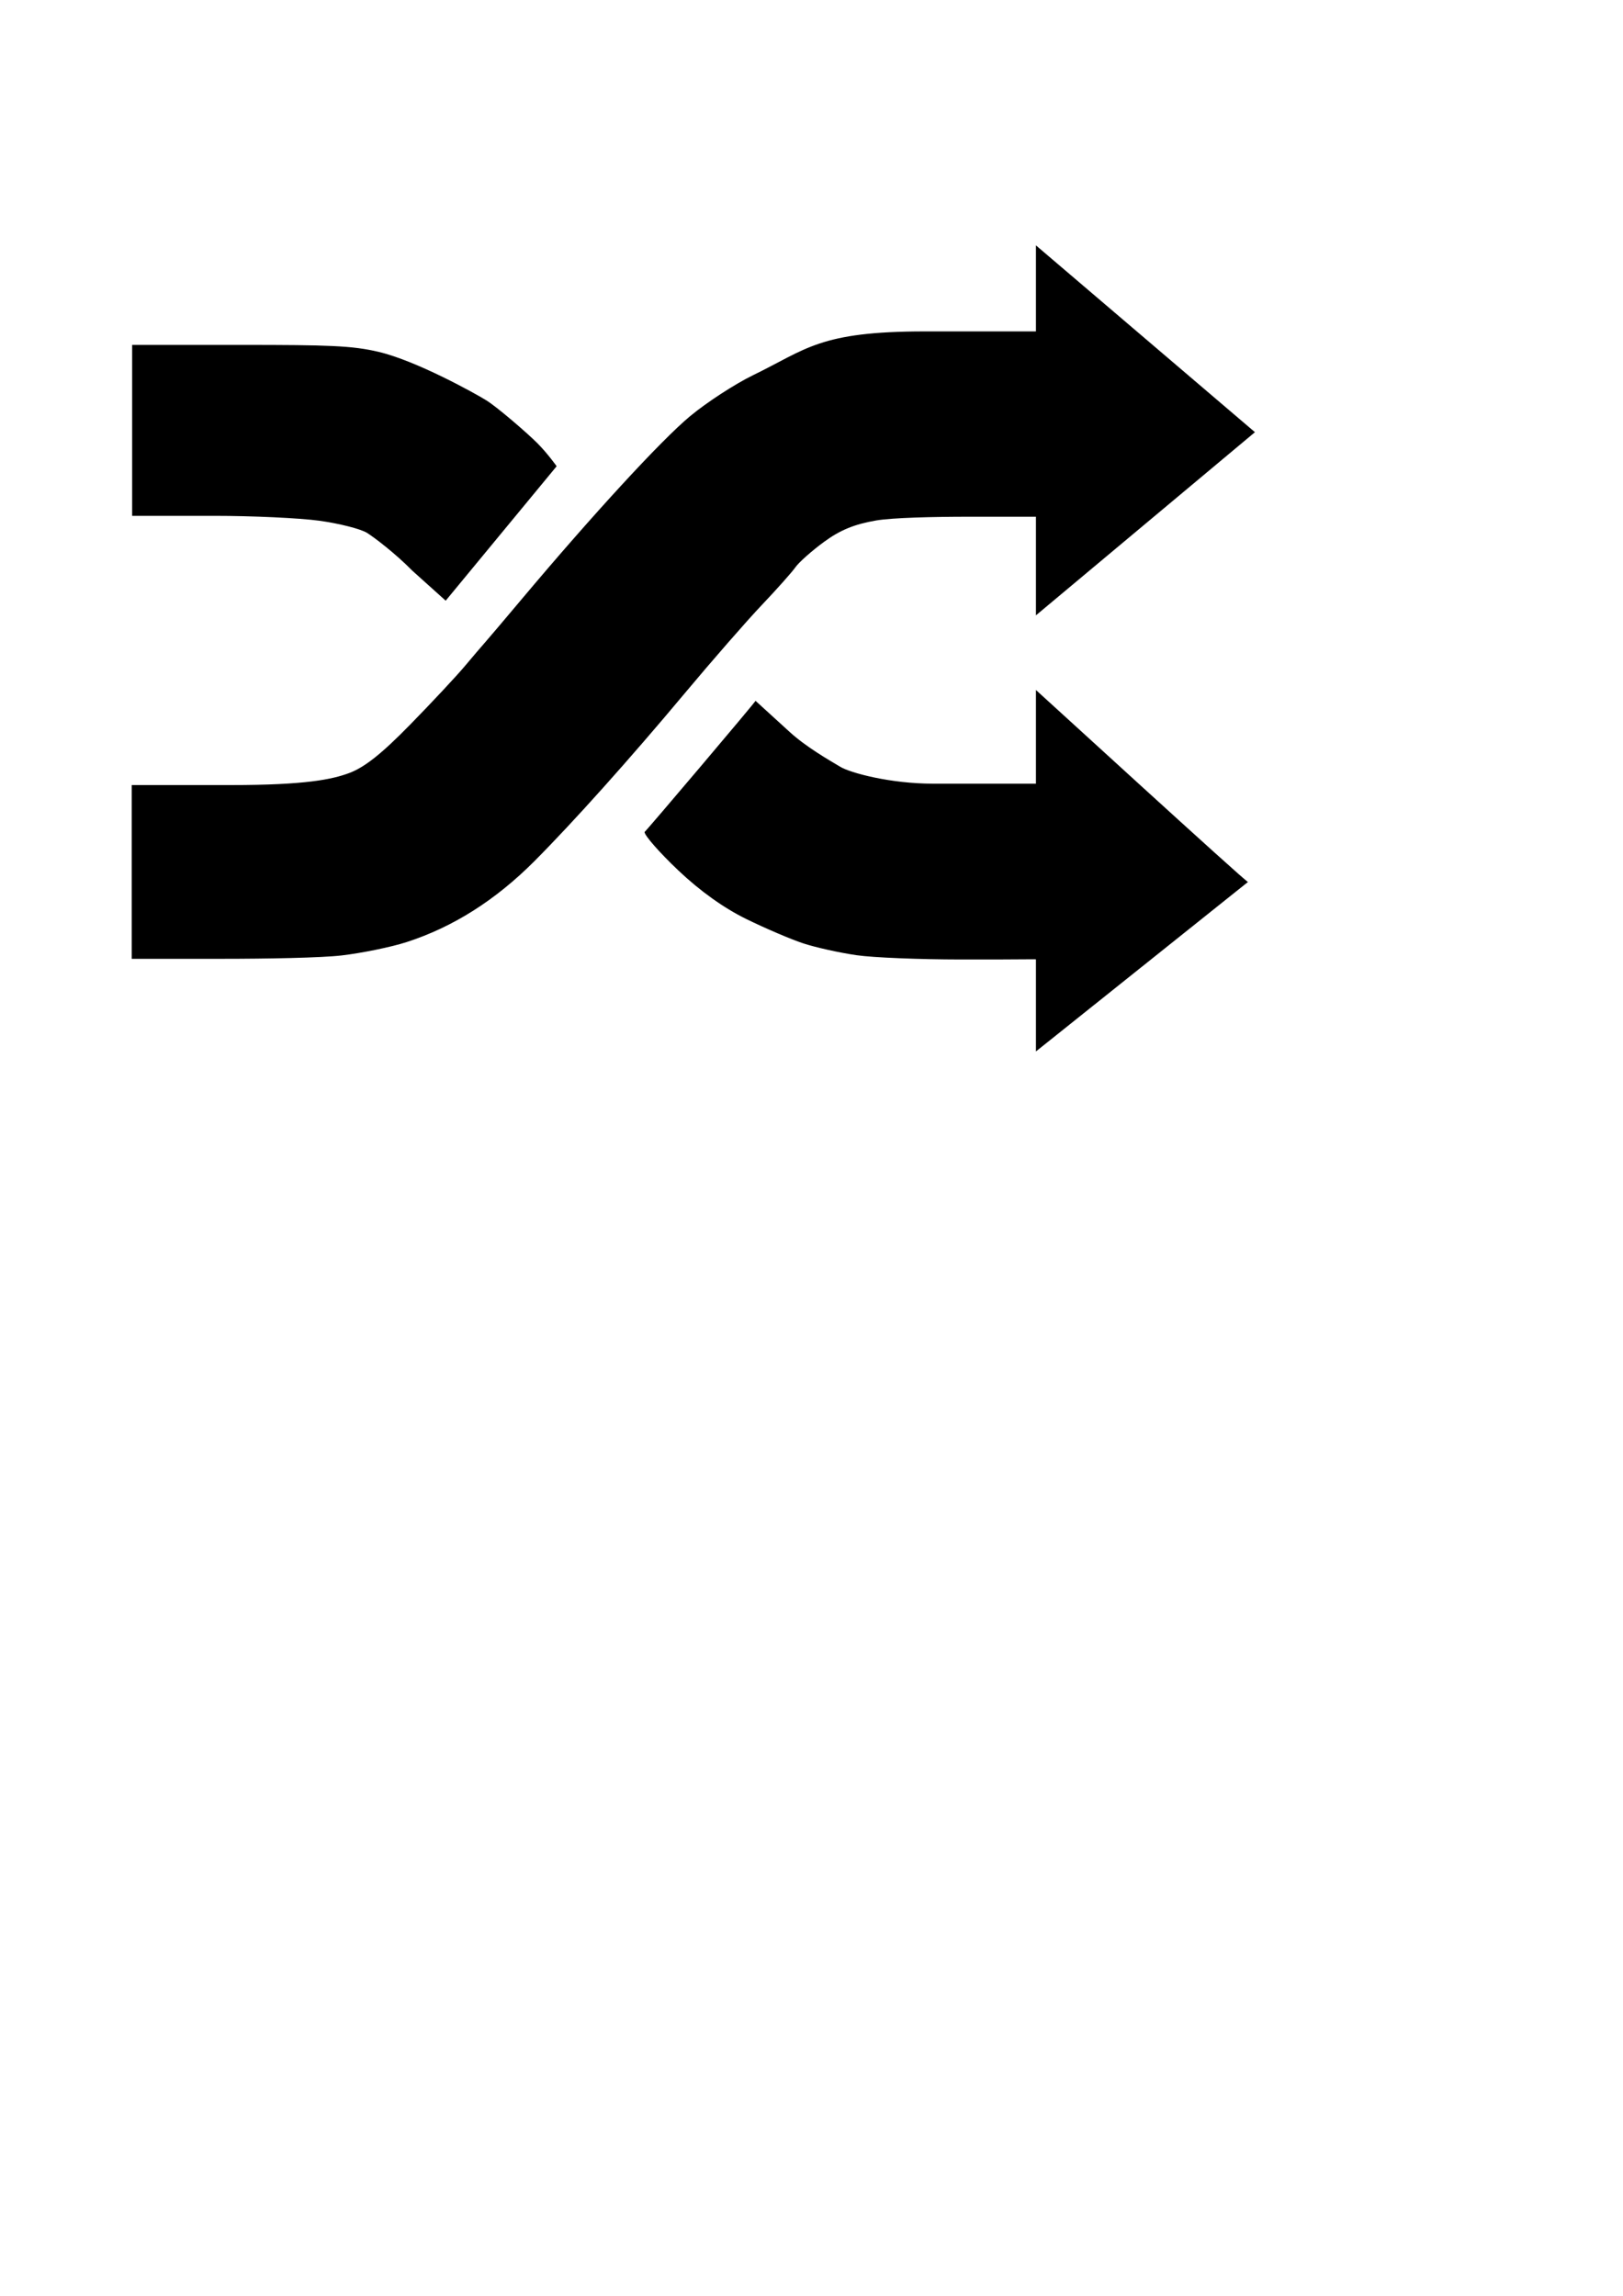 <?xml version="1.0" encoding="UTF-8" standalone="no"?>
<!-- Created with Inkscape (http://www.inkscape.org/) -->
<svg
   xmlns:dc="http://purl.org/dc/elements/1.1/"
   xmlns:cc="http://creativecommons.org/ns#"
   xmlns:rdf="http://www.w3.org/1999/02/22-rdf-syntax-ns#"
   xmlns:svg="http://www.w3.org/2000/svg"
   xmlns="http://www.w3.org/2000/svg"
   xmlns:sodipodi="http://sodipodi.sourceforge.net/DTD/sodipodi-0.dtd"
   xmlns:inkscape="http://www.inkscape.org/namespaces/inkscape"
   width="744.094"
   height="1052.362"
   id="svg2"
   sodipodi:version="0.32"
   inkscape:version="0.46"
   sodipodi:docname="shuffle.svg"
   inkscape:output_extension="org.inkscape.output.svg.inkscape"
   inkscape:export-filename="C:\Documents and Settings\B3002\Desktop\shuffle5.png"
   inkscape:export-xdpi="96"
   inkscape:export-ydpi="96">
  <defs
     id="defs4">
    <inkscape:perspective
       sodipodi:type="inkscape:persp3d"
       inkscape:vp_x="0 : 526.18109 : 1"
       inkscape:vp_y="0 : 1000 : 0"
       inkscape:vp_z="744.09448 : 526.18109 : 1"
       inkscape:persp3d-origin="372.04724 : 350.78739 : 1"
       id="perspective10" />
    <inkscape:perspective
       id="perspective2390"
       inkscape:persp3d-origin="372.04724 : 350.78739 : 1"
       inkscape:vp_z="744.09448 : 526.18109 : 1"
       inkscape:vp_y="0 : 1000 : 0"
       inkscape:vp_x="0 : 526.18109 : 1"
       sodipodi:type="inkscape:persp3d" />
    <inkscape:perspective
       id="perspective2403"
       inkscape:persp3d-origin="372.04724 : 350.78739 : 1"
       inkscape:vp_z="744.09448 : 526.18109 : 1"
       inkscape:vp_y="0 : 1000 : 0"
       inkscape:vp_x="0 : 526.18109 : 1"
       sodipodi:type="inkscape:persp3d" />
    <inkscape:perspective
       id="perspective2583"
       inkscape:persp3d-origin="372.04724 : 350.78739 : 1"
       inkscape:vp_z="744.09448 : 526.18109 : 1"
       inkscape:vp_y="0 : 1000 : 0"
       inkscape:vp_x="0 : 526.18109 : 1"
       sodipodi:type="inkscape:persp3d" />
    <inkscape:perspective
       id="perspective2600"
       inkscape:persp3d-origin="372.04724 : 350.78739 : 1"
       inkscape:vp_z="744.09448 : 526.18109 : 1"
       inkscape:vp_y="0 : 1000 : 0"
       inkscape:vp_x="0 : 526.18109 : 1"
       sodipodi:type="inkscape:persp3d" />
  </defs>
  <sodipodi:namedview
     id="base"
     pagecolor="#ffffff"
     bordercolor="#666666"
     borderopacity="1.0"
     gridtolerance="10000"
     guidetolerance="10"
     objecttolerance="10"
     inkscape:pageopacity="0.0"
     inkscape:pageshadow="2"
     inkscape:zoom="4"
     inkscape:cx="282.08061"
     inkscape:cy="776.0677"
     inkscape:document-units="px"
     inkscape:current-layer="layer1"
     showgrid="true"
     inkscape:window-width="1280"
     inkscape:window-height="968"
     inkscape:window-x="1280"
     inkscape:window-y="22"
     showguides="true"
     inkscape:snap-global="false">
    <inkscape:grid
       type="xygrid"
       id="grid5999" />
  </sodipodi:namedview>
  <g
     inkscape:label="Layer 1"
     inkscape:groupmode="layer"
     id="layer1">
    <path
       style="fill:#000000"
       d="M 474.94,481.962 L 474.94,439.818 C 474.94,439.571 473.613,439.86 440.217,439.818 C 421.85,439.795 400.458,438.972 392.68,437.847 C 384.902,436.722 373.93,434.287 368.296,432.435 C 362.663,430.584 350.902,425.56 342.161,421.271 C 331.752,416.163 320.96,408.441 310.886,398.891 C 302.426,390.871 295.504,382.991 295.504,381.38 C 295.487,381.845 346.615,321.504 346.381,321.238 L 362.172,335.636 C 369.511,342.329 380.069,348.416 385.317,351.535 C 389.962,354.296 408.207,359.228 427.811,359.228 L 474.94,359.228 C 475.049,359.228 474.94,359.73 474.94,359.316 L 474.94,316.281 C 474.953,316.2 571.155,404.322 572.149,404.284 L 474.94,481.962 z M 60.389,439.505 L 60.389,359.863 L 105.899,359.863 C 140.208,359.863 152.331,357.241 160.081,354.354 C 167.148,351.721 174.96,345.525 187.944,332.256 C 197.867,322.114 209.191,310 213.109,305.336 C 217.027,300.672 221.186,295.799 222.352,294.506 C 223.518,293.214 231.152,284.207 239.315,274.492 C 271.792,235.838 303.219,201.696 316.365,190.784 C 323.976,184.466 336.947,176.022 345.189,172.018 C 369.849,160.039 375.627,151.913 423.986,151.913 L 474.94,151.913 L 474.94,112.475 L 575.352,198.106 L 474.94,282.068 L 474.94,236.859 L 443.928,236.859 C 428.181,236.859 409.145,237.293 401.618,238.587 C 391.692,240.293 385.135,242.993 377.751,248.413 C 372.151,252.524 366.267,257.748 364.674,260.022 C 363.081,262.296 356.148,270.083 349.267,277.325 C 342.387,284.567 326.387,302.897 313.712,318.057 C 288.662,348.019 262.732,376.962 245.029,394.723 C 227.169,412.642 207.653,424.99 186.323,431.867 C 179.317,434.125 165.951,436.867 156.622,437.959 C 147.292,439.051 122.157,439.505 102.106,439.505 L 60.389,439.505 z M 189.045,261.602 C 181.063,253.464 171.199,246.08 168.284,244.266 C 165.368,242.453 155.519,239.946 146.397,238.696 C 137.274,237.447 115.635,236.455 98.31,236.455 L 60.583,236.455 L 60.583,158.102 L 110.974,158.102 C 150.63,158.102 161.516,158.432 173.584,161.29 C 191.035,165.421 217.988,180.409 223.01,183.542 C 228.033,186.676 241.636,198.416 246.329,203.114 C 251.022,207.813 255.205,213.716 255.205,213.716 L 204.33,275.344 L 189.045,261.602 z"
       id="path2634"
       sodipodi:nodetypes="cssssssccssssscccccssssssssscccccssssssssssccsssccsszzccc" />
  </g>
</svg>
